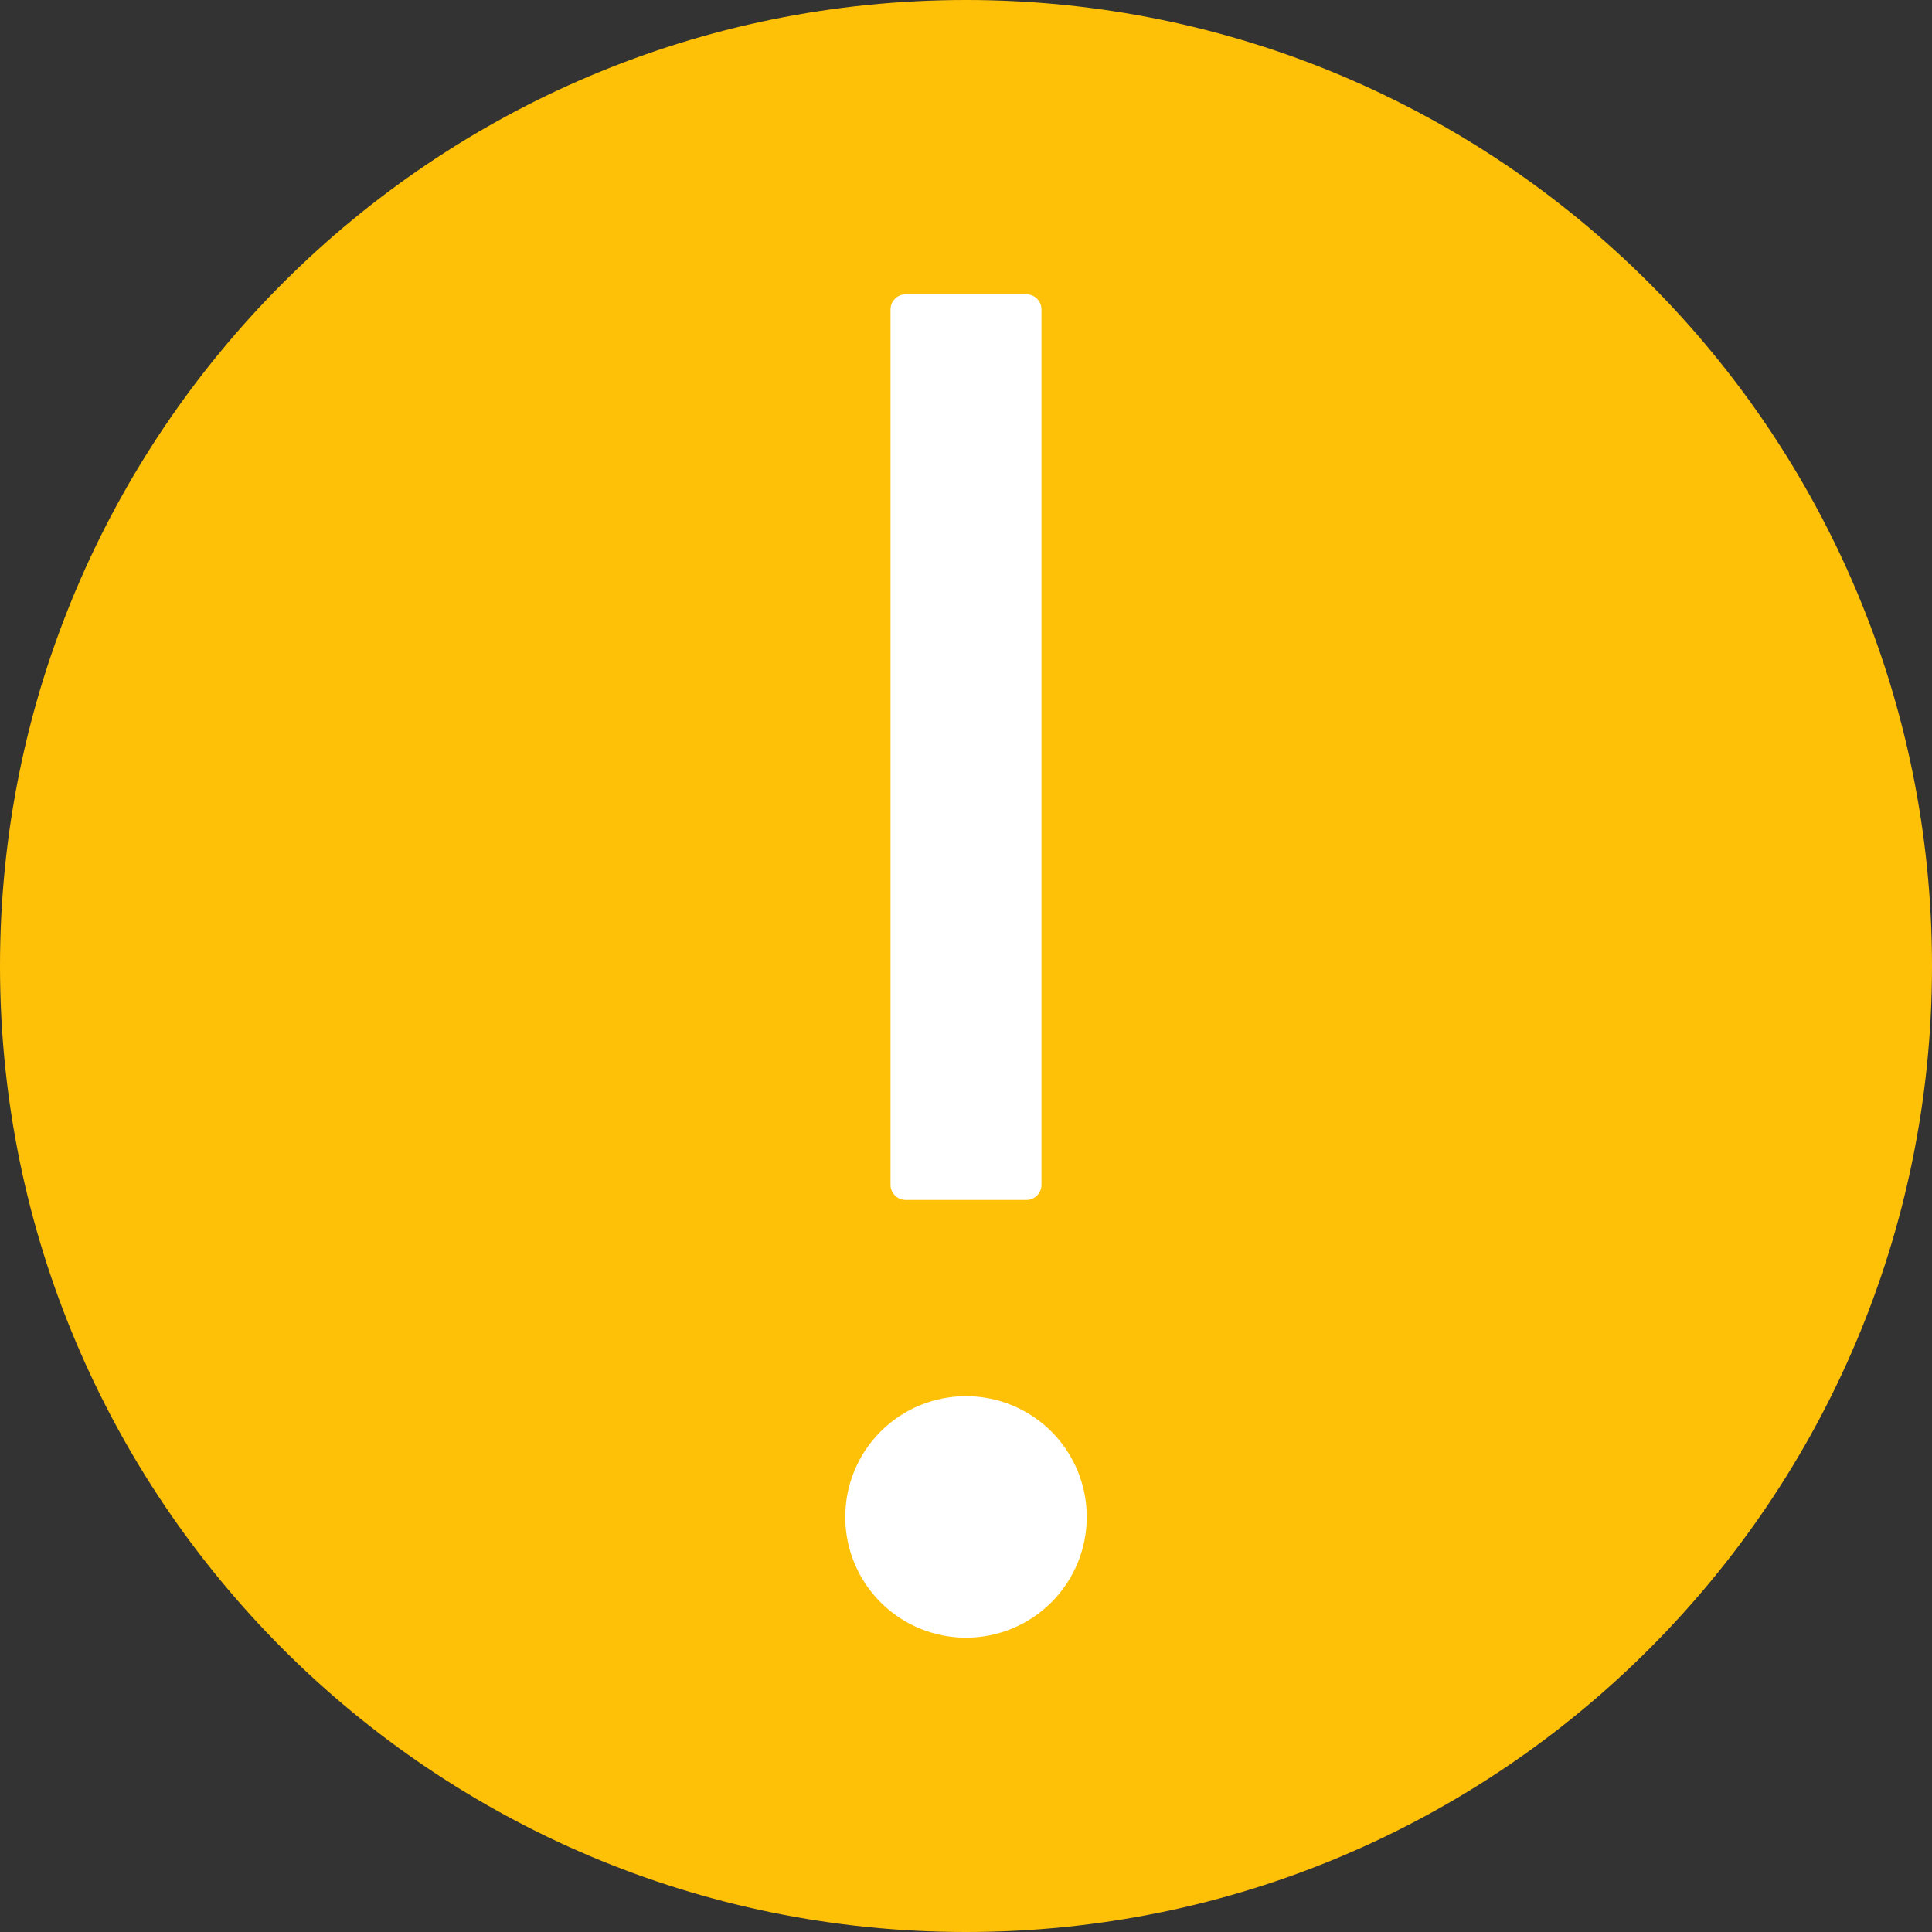<svg width="50" height="50" viewBox="0 0 50 50" fill="none" xmlns="http://www.w3.org/2000/svg">
<rect x="0" y="0" width="50" height="50" fill="#333333" stroke="none"/>
<path d="M0 25C0 11.193 11.193 0 25 0C38.807 0 50 11.193 50 25C50 38.807 38.807 50 25 50C11.193 50 0 38.807 0 25Z" fill="#FFC107"/>
<path d="M21.875 39.258C21.875 40.087 22.204 40.882 22.79 41.468C23.376 42.054 24.171 42.383 25 42.383C25.829 42.383 26.624 42.054 27.21 41.468C27.796 40.882 28.125 40.087 28.125 39.258C28.125 38.429 27.796 37.634 27.21 37.048C26.624 36.462 25.829 36.133 25 36.133C24.171 36.133 23.376 36.462 22.79 37.048C22.204 37.634 21.875 38.429 21.875 39.258ZM23.438 31.055H26.562C26.777 31.055 26.953 30.879 26.953 30.664V8.008C26.953 7.793 26.777 7.617 26.562 7.617H23.438C23.223 7.617 23.047 7.793 23.047 8.008V30.664C23.047 30.879 23.223 31.055 23.438 31.055Z" fill="white"/>
</svg>
